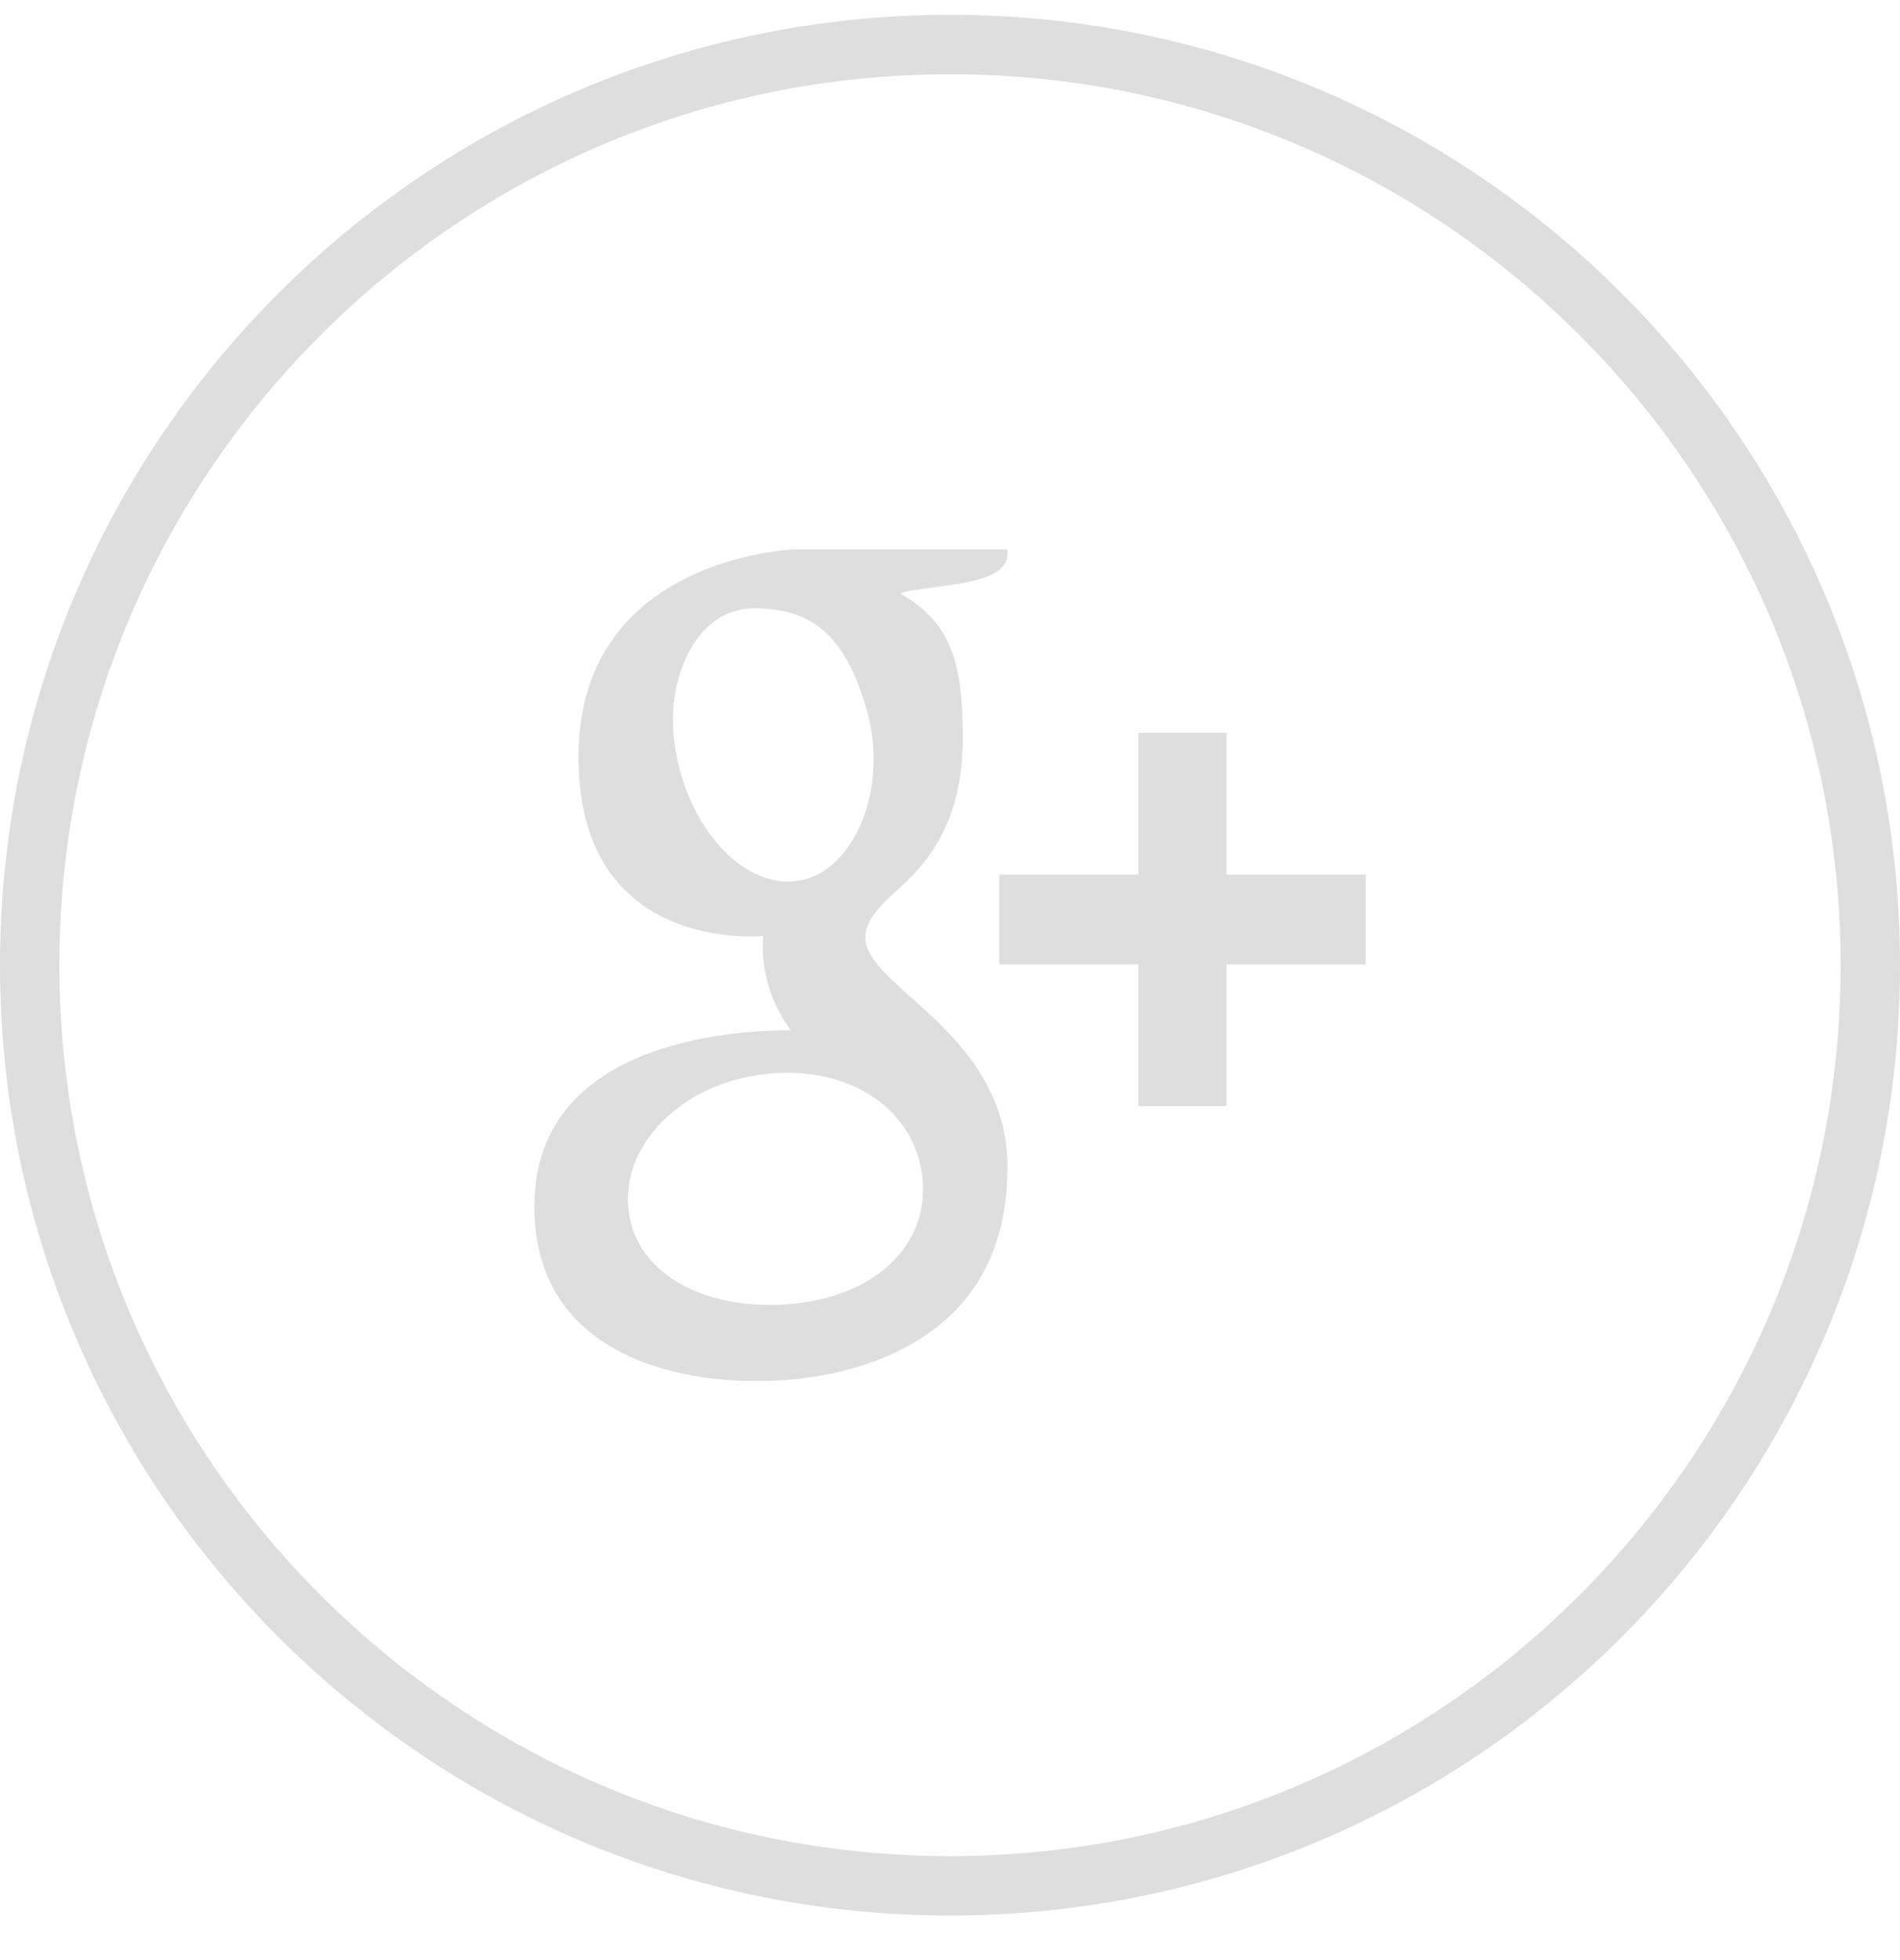 <svg width="32" height="33" viewBox="0 0 32 33" fill="none" xmlns="http://www.w3.org/2000/svg">
<g clip-path="url(#clip0)">
<path fill-rule="evenodd" clip-rule="evenodd" d="M16.207 0.251L16.413 0.255L16.618 0.261L16.823 0.27L17.027 0.282L17.231 0.296L17.433 0.313L17.635 0.332L17.836 0.353L18.037 0.379L18.237 0.405L18.436 0.434L18.634 0.465L18.831 0.499L19.027 0.536L19.224 0.575L19.417 0.616L19.612 0.659L19.805 0.705L19.997 0.754L20.188 0.804L20.379 0.856L20.568 0.912L20.756 0.97L20.943 1.029L21.13 1.091L21.315 1.155L21.499 1.221L21.682 1.29L21.865 1.361L22.046 1.433L22.226 1.508L22.404 1.585L22.582 1.664L22.759 1.745L22.935 1.829L23.108 1.914L23.281 2.001L23.453 2.09L23.624 2.181L23.794 2.275L23.961 2.37L24.129 2.468L24.295 2.568L24.458 2.669L24.622 2.772L24.783 2.877L24.943 2.984L25.102 3.092L25.26 3.203L25.416 3.316L25.57 3.43L25.724 3.546L25.876 3.664L26.026 3.783L26.175 3.905L26.322 4.029L26.469 4.154L26.613 4.28L26.756 4.408L26.898 4.538L27.037 4.67L27.175 4.804L27.311 4.938L27.446 5.074L27.58 5.213L27.712 5.352L27.842 5.494L27.97 5.636L28.096 5.781L28.221 5.927L28.345 6.074L28.467 6.223L28.586 6.374L28.704 6.526L28.819 6.68L28.934 6.834L29.047 6.99L29.157 7.148L29.266 7.306L29.373 7.467L29.477 7.628L29.581 7.791L29.682 7.955L29.782 8.121L29.879 8.288L29.974 8.456L30.068 8.625L30.16 8.796L30.249 8.968L30.335 9.142L30.421 9.315L30.505 9.491L30.586 9.668L30.665 9.846L30.742 10.024L30.817 10.204L30.889 10.385L30.96 10.568L31.029 10.751L31.095 10.935L31.159 11.12L31.221 11.306L31.28 11.494L31.338 11.682L31.393 11.871L31.445 12.062L31.495 12.252L31.545 12.445L31.591 12.637L31.634 12.832L31.675 13.026L31.713 13.222L31.751 13.418L31.784 13.616L31.816 13.814L31.845 14.013L31.871 14.213L31.896 14.414L31.918 14.614L31.937 14.817L31.954 15.019L31.967 15.222L31.979 15.427L31.989 15.631L31.995 15.837L31.998 16.043L32 16.25L31.998 16.456L31.995 16.663L31.989 16.867L31.979 17.072L31.967 17.276L31.954 17.48L31.937 17.682L31.918 17.884L31.896 18.086L31.871 18.286L31.845 18.486L31.816 18.684L31.784 18.883L31.751 19.08L31.713 19.276L31.675 19.473L31.634 19.667L31.591 19.861L31.545 20.054L31.495 20.246L31.445 20.438L31.393 20.628L31.338 20.817L31.28 21.006L31.221 21.192L31.159 21.379L31.095 21.564L31.029 21.748L30.96 21.932L30.889 22.114L30.817 22.294L30.742 22.475L30.665 22.654L30.586 22.831L30.505 23.008L30.421 23.184L30.335 23.358L30.249 23.531L30.16 23.702L30.068 23.873L29.974 24.043L29.879 24.211L29.782 24.377L29.682 24.543L29.581 24.708L29.477 24.871L29.373 25.032L29.266 25.192L29.157 25.352L29.047 25.509L28.934 25.665L28.819 25.82L28.704 25.973L28.586 26.125L28.467 26.275L28.345 26.424L28.221 26.572L28.096 26.718L27.97 26.862L27.842 27.006L27.712 27.146L27.58 27.286L27.446 27.424L27.311 27.561L27.175 27.696L27.037 27.83L26.898 27.961L26.756 28.091L26.613 28.22L26.469 28.346L26.322 28.471L26.175 28.594L26.026 28.715L25.876 28.835L25.724 28.953L25.57 29.069L25.416 29.184L25.26 29.296L25.102 29.406L24.943 29.516L24.783 29.623L24.622 29.727L24.458 29.831L24.295 29.932L24.129 30.031L23.961 30.128L23.794 30.223L23.624 30.317L23.453 30.409L23.281 30.498L23.108 30.585L22.935 30.671L22.759 30.754L22.582 30.835L22.404 30.914L22.226 30.991L22.046 31.066L21.865 31.139L21.682 31.21L21.499 31.277L21.315 31.344L21.13 31.409L20.943 31.47L20.756 31.53L20.568 31.587L20.379 31.642L20.188 31.695L19.997 31.745L19.805 31.794L19.612 31.839L19.417 31.883L19.224 31.924L19.027 31.963L18.831 32L18.634 32.033L18.436 32.064L18.237 32.094L18.037 32.121L17.836 32.145L17.635 32.167L17.433 32.186L17.231 32.203L17.027 32.217L16.823 32.228L16.618 32.238L16.413 32.244L16.207 32.248L16 32.25L15.794 32.248L15.587 32.244L15.383 32.238L15.178 32.228L14.973 32.217L14.77 32.203L14.568 32.186L14.366 32.167L14.164 32.145L13.964 32.121L13.764 32.094L13.566 32.064L13.367 32.033L13.17 32L12.973 31.963L12.777 31.924L12.582 31.883L12.389 31.839L12.196 31.794L12.004 31.745L11.812 31.695L11.622 31.642L11.433 31.587L11.244 31.53L11.058 31.47L10.871 31.409L10.686 31.344L10.502 31.277L10.318 31.21L10.136 31.139L9.955 31.066L9.775 30.991L9.596 30.914L9.419 30.835L9.242 30.754L9.066 30.671L8.892 30.585L8.718 30.498L8.547 30.409L8.377 30.317L8.207 30.223L8.038 30.128L7.872 30.031L7.706 29.932L7.541 29.831L7.379 29.727L7.218 29.623L7.058 29.516L6.898 29.406L6.741 29.296L6.585 29.184L6.43 29.069L6.277 28.953L6.125 28.835L5.975 28.715L5.825 28.594L5.677 28.471L5.532 28.346L5.387 28.22L5.244 28.091L5.103 27.961L4.964 27.83L4.825 27.696L4.688 27.561L4.554 27.424L4.42 27.286L4.289 27.146L4.159 27.006L4.03 26.862L3.904 26.718L3.779 26.572L3.656 26.424L3.534 26.275L3.415 26.125L3.297 25.973L3.18 25.82L3.066 25.665L2.954 25.509L2.844 25.352L2.734 25.192L2.627 25.032L2.522 24.871L2.419 24.708L2.318 24.543L2.219 24.377L2.122 24.211L2.026 24.043L1.933 23.873L1.841 23.702L1.752 23.531L1.664 23.358L1.579 23.184L1.496 23.008L1.415 22.831L1.336 22.654L1.259 22.475L1.184 22.294L1.111 22.114L1.04 21.932L0.972 21.748L0.906 21.564L0.841 21.379L0.78 21.192L0.72 21.006L0.663 20.817L0.608 20.628L0.555 20.438L0.504 20.246L0.456 20.054L0.41 19.861L0.367 19.667L0.326 19.473L0.286 19.276L0.25 19.08L0.217 18.883L0.185 18.684L0.155 18.486L0.129 18.286L0.105 18.086L0.083 17.884L0.064 17.682L0.047 17.48L0.032 17.276L0.022 17.072L0.012 16.867L0.006 16.663L0.001 16.456L0 16.25L0.001 16.043L0.006 15.837L0.012 15.631L0.022 15.427L0.032 15.222L0.047 15.019L0.064 14.817L0.083 14.614L0.105 14.414L0.129 14.213L0.155 14.013L0.185 13.814L0.217 13.616L0.25 13.418L0.286 13.222L0.326 13.026L0.367 12.832L0.41 12.637L0.456 12.445L0.504 12.252L0.555 12.062L0.608 11.871L0.663 11.682L0.72 11.494L0.78 11.306L0.841 11.12L0.906 10.935L0.972 10.751L1.04 10.568L1.111 10.385L1.184 10.204L1.259 10.024L1.336 9.846L1.415 9.668L1.496 9.491L1.579 9.315L1.664 9.142L1.752 8.968L1.841 8.796L1.933 8.625L2.026 8.456L2.122 8.288L2.219 8.121L2.318 7.955L2.419 7.791L2.522 7.628L2.627 7.467L2.734 7.306L2.844 7.148L2.954 6.99L3.066 6.834L3.18 6.68L3.297 6.526L3.415 6.374L3.534 6.223L3.656 6.074L3.779 5.927L3.904 5.781L4.03 5.636L4.159 5.494L4.289 5.352L4.42 5.213L4.554 5.074L4.688 4.938L4.825 4.804L4.964 4.67L5.103 4.538L5.244 4.408L5.387 4.28L5.532 4.154L5.677 4.029L5.825 3.905L5.975 3.783L6.125 3.664L6.277 3.546L6.43 3.43L6.585 3.316L6.741 3.203L6.898 3.092L7.058 2.984L7.218 2.877L7.379 2.772L7.541 2.669L7.706 2.568L7.872 2.468L8.038 2.37L8.207 2.275L8.377 2.181L8.547 2.09L8.718 2.001L8.892 1.914L9.066 1.829L9.242 1.745L9.419 1.664L9.596 1.585L9.775 1.508L9.955 1.433L10.136 1.361L10.318 1.29L10.502 1.221L10.686 1.155L10.871 1.091L11.058 1.029L11.244 0.97L11.433 0.912L11.622 0.856L11.812 0.804L12.004 0.754L12.196 0.705L12.389 0.659L12.582 0.616L12.777 0.575L12.973 0.536L13.17 0.499L13.367 0.465L13.566 0.434L13.764 0.405L13.964 0.379L14.164 0.353L14.366 0.332L14.568 0.313L14.77 0.296L14.973 0.282L15.178 0.27L15.383 0.261L15.587 0.255L15.794 0.251L16 0.25L16.207 0.251ZM15.806 1.251L15.612 1.255L15.42 1.261L15.229 1.269L15.037 1.28L14.846 1.293L14.656 1.309L14.467 1.327L14.278 1.347L14.09 1.37L13.902 1.396L13.716 1.422L13.531 1.452L13.345 1.483L13.161 1.518L12.978 1.554L12.795 1.593L12.614 1.634L12.433 1.677L12.253 1.722L12.073 1.77L11.895 1.819L11.718 1.871L11.541 1.924L11.366 1.98L11.191 2.038L11.018 2.098L10.846 2.16L10.674 2.225L10.503 2.291L10.333 2.358L10.165 2.428L9.998 2.5L9.83 2.575L9.665 2.651L9.501 2.729L9.337 2.81L9.174 2.891L9.014 2.974L8.854 3.061L8.695 3.148L8.538 3.238L8.381 3.328L8.226 3.422L8.072 3.517L7.919 3.613L7.768 3.712L7.617 3.812L7.468 3.914L7.32 4.018L7.174 4.124L7.029 4.231L6.884 4.339L6.742 4.45L6.602 4.563L6.462 4.676L6.324 4.791L6.186 4.909L6.052 5.027L5.917 5.148L5.785 5.27L5.653 5.393L5.523 5.518L5.396 5.645L5.27 5.773L5.144 5.903L5.02 6.033L4.899 6.167L4.779 6.3L4.659 6.436L4.543 6.572L4.427 6.711L4.313 6.85L4.201 6.991L4.09 7.134L3.982 7.278L3.875 7.423L3.769 7.57L3.665 7.717L3.563 7.866L3.463 8.016L3.365 8.168L3.267 8.321L3.172 8.475L3.079 8.63L2.988 8.787L2.899 8.944L2.811 9.103L2.726 9.263L2.641 9.424L2.56 9.587L2.48 9.749L2.402 9.914L2.326 10.08L2.251 10.246L2.179 10.414L2.109 10.582L2.041 10.752L1.975 10.923L1.911 11.095L1.848 11.267L1.788 11.441L1.73 11.616L1.675 11.791L1.621 11.967L1.569 12.145L1.52 12.323L1.473 12.503L1.427 12.682L1.385 12.864L1.344 13.045L1.306 13.227L1.268 13.411L1.235 13.595L1.203 13.779L1.173 13.966L1.146 14.152L1.122 14.339L1.099 14.527L1.078 14.716L1.06 14.905L1.045 15.095L1.031 15.286L1.02 15.477L1.011 15.67L1.005 15.862L1.001 16.055L1 16.25L1.001 16.444L1.005 16.637L1.011 16.83L1.02 17.021L1.031 17.213L1.045 17.404L1.06 17.594L1.078 17.783L1.099 17.972L1.122 18.16L1.146 18.347L1.173 18.534L1.203 18.719L1.235 18.904L1.268 19.089L1.306 19.271L1.344 19.454L1.385 19.636L1.427 19.817L1.473 19.997L1.52 20.176L1.569 20.355L1.621 20.531L1.675 20.708L1.73 20.884L1.788 21.058L1.848 21.232L1.911 21.404L1.975 21.576L2.041 21.747L2.109 21.916L2.179 22.085L2.251 22.252L2.326 22.419L2.402 22.584L2.48 22.749L2.56 22.913L2.641 23.075L2.726 23.235L2.811 23.395L2.899 23.554L2.988 23.712L3.079 23.868L3.172 24.024L3.267 24.178L3.365 24.33L3.463 24.482L3.563 24.633L3.665 24.782L3.769 24.93L3.875 25.075L3.982 25.221L4.09 25.365L4.201 25.507L4.313 25.648L4.427 25.788L4.543 25.926L4.659 26.063L4.779 26.198L4.899 26.333L5.02 26.465L5.144 26.596L5.27 26.726L5.396 26.854L5.523 26.98L5.653 27.105L5.785 27.229L5.917 27.351L6.052 27.471L6.186 27.59L6.324 27.707L6.462 27.823L6.602 27.937L6.742 28.049L6.884 28.16L7.029 28.268L7.174 28.375L7.32 28.481L7.468 28.584L7.617 28.687L7.768 28.787L7.919 28.885L8.072 28.983L8.226 29.078L8.381 29.17L8.538 29.262L8.695 29.351L8.854 29.439L9.014 29.524L9.174 29.608L9.337 29.69L9.501 29.77L9.665 29.848L9.83 29.924L9.998 29.998L10.165 30.07L10.333 30.14L10.503 30.209L10.674 30.275L10.846 30.339L11.018 30.401L11.191 30.462L11.366 30.519L11.541 30.575L11.718 30.629L11.895 30.681L12.073 30.73L12.253 30.777L12.433 30.823L12.614 30.865L12.795 30.906L12.978 30.944L13.161 30.981L13.345 31.015L13.531 31.046L13.716 31.076L13.902 31.104L14.09 31.128L14.278 31.151L14.467 31.172L14.656 31.19L14.846 31.205L15.037 31.218L15.229 31.229L15.42 31.239L15.612 31.245L15.806 31.249L16 31.25L16.195 31.249L16.387 31.245L16.58 31.239L16.772 31.229L16.964 31.218L17.155 31.205L17.345 31.19L17.534 31.172L17.723 31.151L17.911 31.128L18.097 31.104L18.284 31.076L18.47 31.046L18.654 31.015L18.839 30.981L19.023 30.944L19.204 30.906L19.386 30.865L19.568 30.823L19.747 30.777L19.926 30.73L20.105 30.681L20.283 30.629L20.458 30.575L20.634 30.519L20.808 30.462L20.983 30.401L21.155 30.339L21.327 30.275L21.498 30.209L21.668 30.14L21.836 30.07L22.003 29.998L22.169 29.924L22.336 29.848L22.5 29.77L22.663 29.69L22.825 29.608L22.987 29.524L23.147 29.439L23.305 29.351L23.463 29.262L23.619 29.17L23.775 29.078L23.929 28.983L24.082 28.885L24.233 28.787L24.384 28.687L24.533 28.584L24.68 28.481L24.826 28.375L24.972 28.268L25.115 28.16L25.259 28.049L25.399 27.937L25.539 27.823L25.677 27.707L25.813 27.59L25.949 27.471L26.083 27.351L26.216 27.229L26.346 27.105L26.476 26.98L26.605 26.854L26.731 26.726L26.857 26.596L26.979 26.465L27.102 26.333L27.222 26.198L27.34 26.063L27.458 25.926L27.574 25.788L27.687 25.648L27.8 25.507L27.911 25.365L28.019 25.221L28.126 25.075L28.232 24.93L28.335 24.782L28.438 24.633L28.538 24.482L28.636 24.33L28.733 24.178L28.828 24.024L28.922 23.868L29.012 23.712L29.102 23.554L29.189 23.395L29.275 23.235L29.358 23.075L29.44 22.913L29.521 22.749L29.599 22.584L29.675 22.419L29.75 22.252L29.822 22.085L29.892 21.916L29.959 21.747L30.025 21.576L30.09 21.404L30.151 21.232L30.212 21.058L30.269 20.884L30.326 20.708L30.379 20.531L30.431 20.355L30.48 20.176L30.528 19.997L30.573 19.817L30.616 19.636L30.657 19.454L30.695 19.271L30.731 19.089L30.766 18.904L30.798 18.719L30.828 18.534L30.854 18.347L30.879 18.16L30.902 17.972L30.923 17.783L30.941 17.594L30.956 17.404L30.97 17.213L30.98 17.021L30.989 16.83L30.995 16.637L30.999 16.444L31 16.25L30.999 16.055L30.995 15.862L30.989 15.67L30.98 15.477L30.97 15.286L30.956 15.095L30.941 14.905L30.923 14.716L30.902 14.527L30.879 14.339L30.854 14.152L30.828 13.966L30.798 13.779L30.766 13.595L30.731 13.411L30.695 13.227L30.657 13.045L30.616 12.864L30.573 12.682L30.528 12.503L30.48 12.323L30.431 12.145L30.379 11.967L30.326 11.791L30.269 11.616L30.212 11.441L30.151 11.267L30.09 11.095L30.025 10.923L29.959 10.752L29.892 10.582L29.822 10.414L29.75 10.246L29.675 10.08L29.599 9.914L29.521 9.749L29.44 9.587L29.358 9.424L29.275 9.263L29.189 9.103L29.102 8.944L29.012 8.787L28.922 8.63L28.828 8.475L28.733 8.321L28.636 8.168L28.538 8.016L28.438 7.866L28.335 7.717L28.232 7.57L28.126 7.423L28.019 7.278L27.911 7.134L27.8 6.991L27.687 6.85L27.574 6.711L27.458 6.572L27.34 6.436L27.222 6.3L27.102 6.167L26.979 6.033L26.857 5.903L26.731 5.773L26.605 5.645L26.476 5.518L26.346 5.393L26.216 5.27L26.083 5.148L25.949 5.027L25.813 4.909L25.677 4.791L25.539 4.676L25.399 4.563L25.257 4.45L25.115 4.339L24.972 4.231L24.826 4.124L24.68 4.018L24.533 3.914L24.384 3.812L24.233 3.712L24.082 3.613L23.929 3.517L23.775 3.422L23.619 3.328L23.463 3.238L23.305 3.148L23.147 3.061L22.987 2.974L22.825 2.891L22.663 2.81L22.5 2.729L22.336 2.651L22.169 2.575L22.003 2.5L21.836 2.428L21.668 2.358L21.498 2.291L21.327 2.225L21.155 2.16L20.983 2.098L20.808 2.038L20.634 1.98L20.458 1.924L20.283 1.871L20.105 1.819L19.926 1.77L19.747 1.722L19.568 1.677L19.386 1.634L19.204 1.593L19.023 1.554L18.839 1.518L18.654 1.483L18.47 1.452L18.284 1.422L18.097 1.396L17.911 1.37L17.723 1.347L17.534 1.327L17.345 1.309L17.155 1.293L16.964 1.28L16.772 1.269L16.58 1.261L16.387 1.255L16.195 1.251L16 1.25L15.806 1.251Z" fill="#DEDEDE"/>
<path d="M20.657 14.724V12.338H19.172V14.724H16.829V16.236H19.172V18.622H20.657V16.236H23V14.724H20.657ZM14.604 11.975C14.956 13.238 14.424 14.557 13.576 14.8C13.479 14.828 13.377 14.843 13.276 14.843C12.499 14.843 11.729 14.042 11.444 12.94C11.285 12.321 11.297 11.779 11.48 11.259C11.66 10.747 11.982 10.401 12.389 10.284C12.486 10.256 12.588 10.242 12.689 10.242C13.627 10.242 14.23 10.638 14.604 11.975ZM15.542 19.91C15.61 21.029 14.671 21.855 13.259 21.959C11.826 22.066 10.646 21.409 10.578 20.291C10.544 19.755 10.776 19.228 11.23 18.809C11.69 18.384 12.322 18.123 13.01 18.071C13.091 18.066 13.172 18.062 13.252 18.062C14.578 18.062 15.477 18.857 15.542 19.91ZM9.743 12.741C9.743 13.929 10.132 14.787 10.901 15.291C11.53 15.703 12.26 15.765 12.639 15.765C12.732 15.765 12.805 15.762 12.857 15.758C12.857 15.758 12.736 16.556 13.318 17.346L13.291 17.346C12.284 17.346 9 17.56 9 20.309C9 23.107 12.017 23.249 12.622 23.249C12.669 23.249 12.697 23.248 12.697 23.248C12.704 23.248 12.747 23.25 12.82 23.25C13.209 23.25 14.213 23.2 15.145 22.739C16.354 22.141 16.968 21.101 16.968 19.648C16.968 18.244 16.033 17.409 15.351 16.798C14.934 16.426 14.575 16.105 14.575 15.793C14.575 15.474 14.837 15.235 15.17 14.932C15.708 14.442 16.215 13.744 16.215 12.425C16.215 11.266 16.067 10.488 15.158 9.994C15.253 9.945 15.588 9.909 15.754 9.885C16.247 9.817 16.968 9.739 16.968 9.329V9.25H13.375C13.339 9.251 9.743 9.387 9.743 12.741Z" fill="#DEDEDE"/>
</g>
<defs>
<clipPath id="clip0">
<rect width="32" height="32" fill="white" transform="translate(0 0.25)"/>
</clipPath>
</defs>
</svg>
